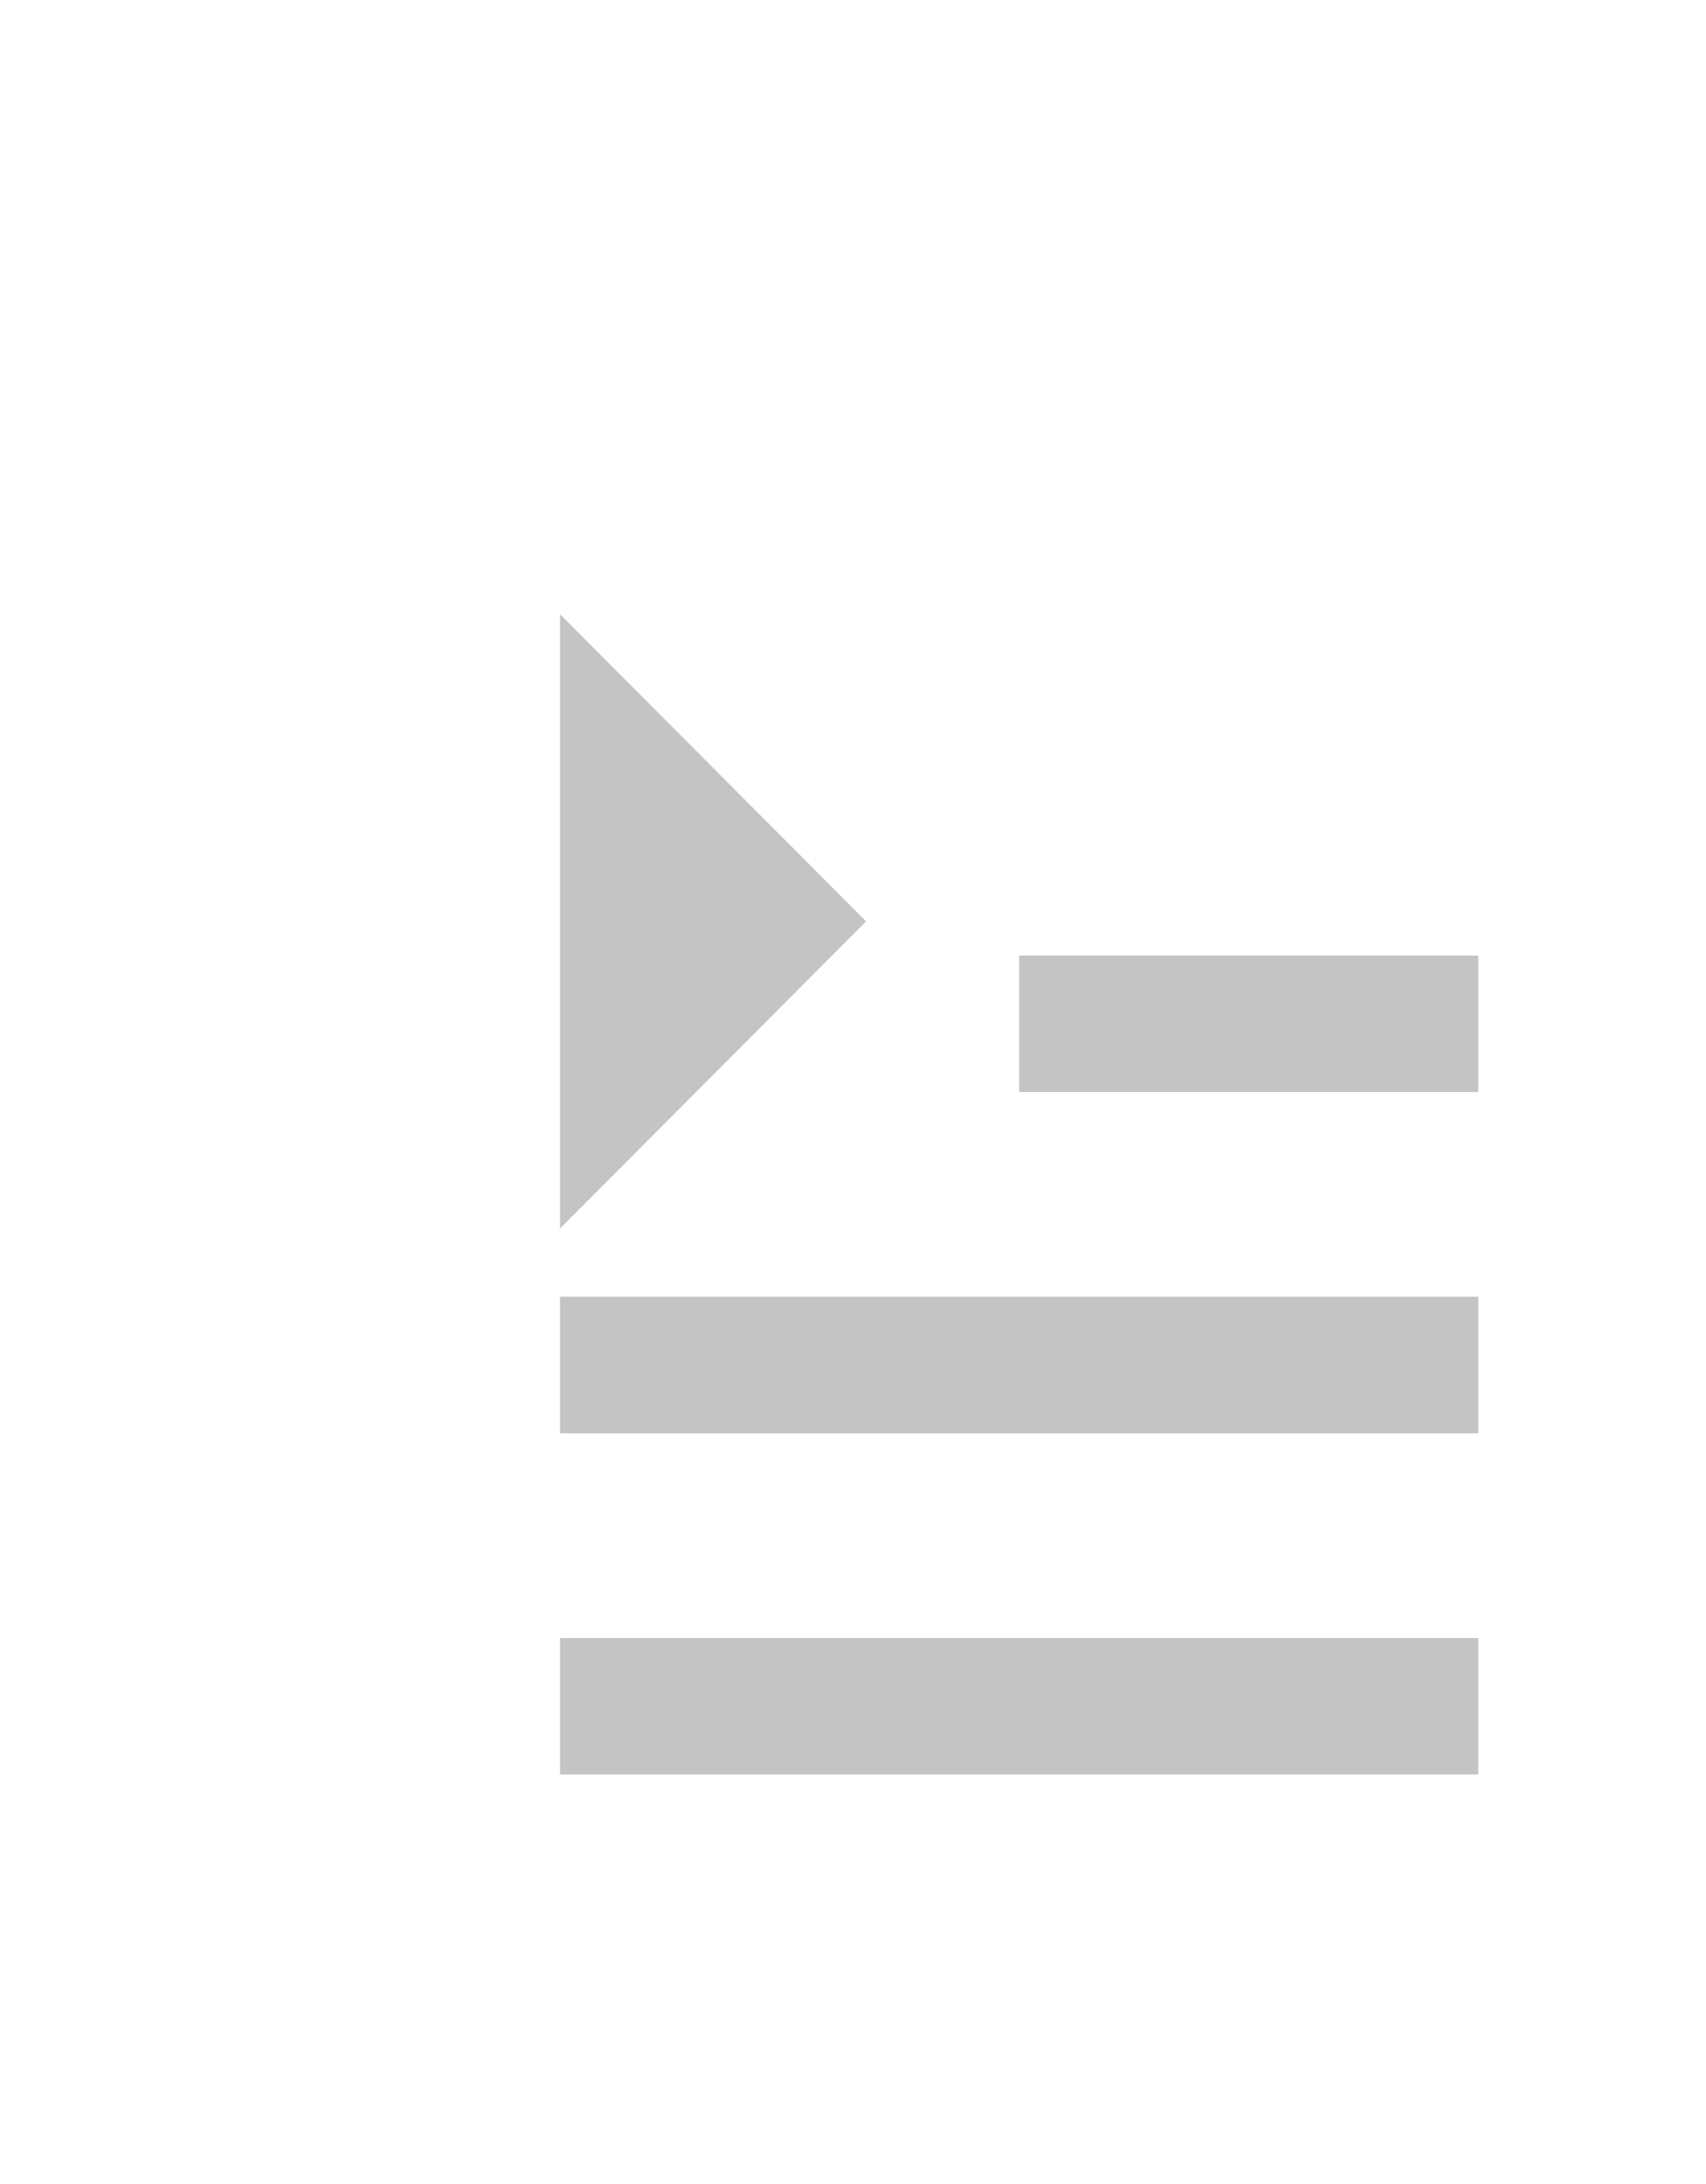 <svg width="25" height="32" viewBox="0 0 25 32" fill="none" xmlns="http://www.w3.org/2000/svg">
<path d="M8.207 19H21.663V21H8.207V19Z" fill="#C4C4C4"/>
<path d="M14.935 14H21.663V16H14.935V14Z" fill="#C4C4C4"/>
<path d="M8.207 24H21.663V26H8.207V24Z" fill="#C4C4C4"/>
<path d="M8.207 9L12.692 13.5L8.207 18V9Z" fill="#C4C4C4"/>
</svg>
